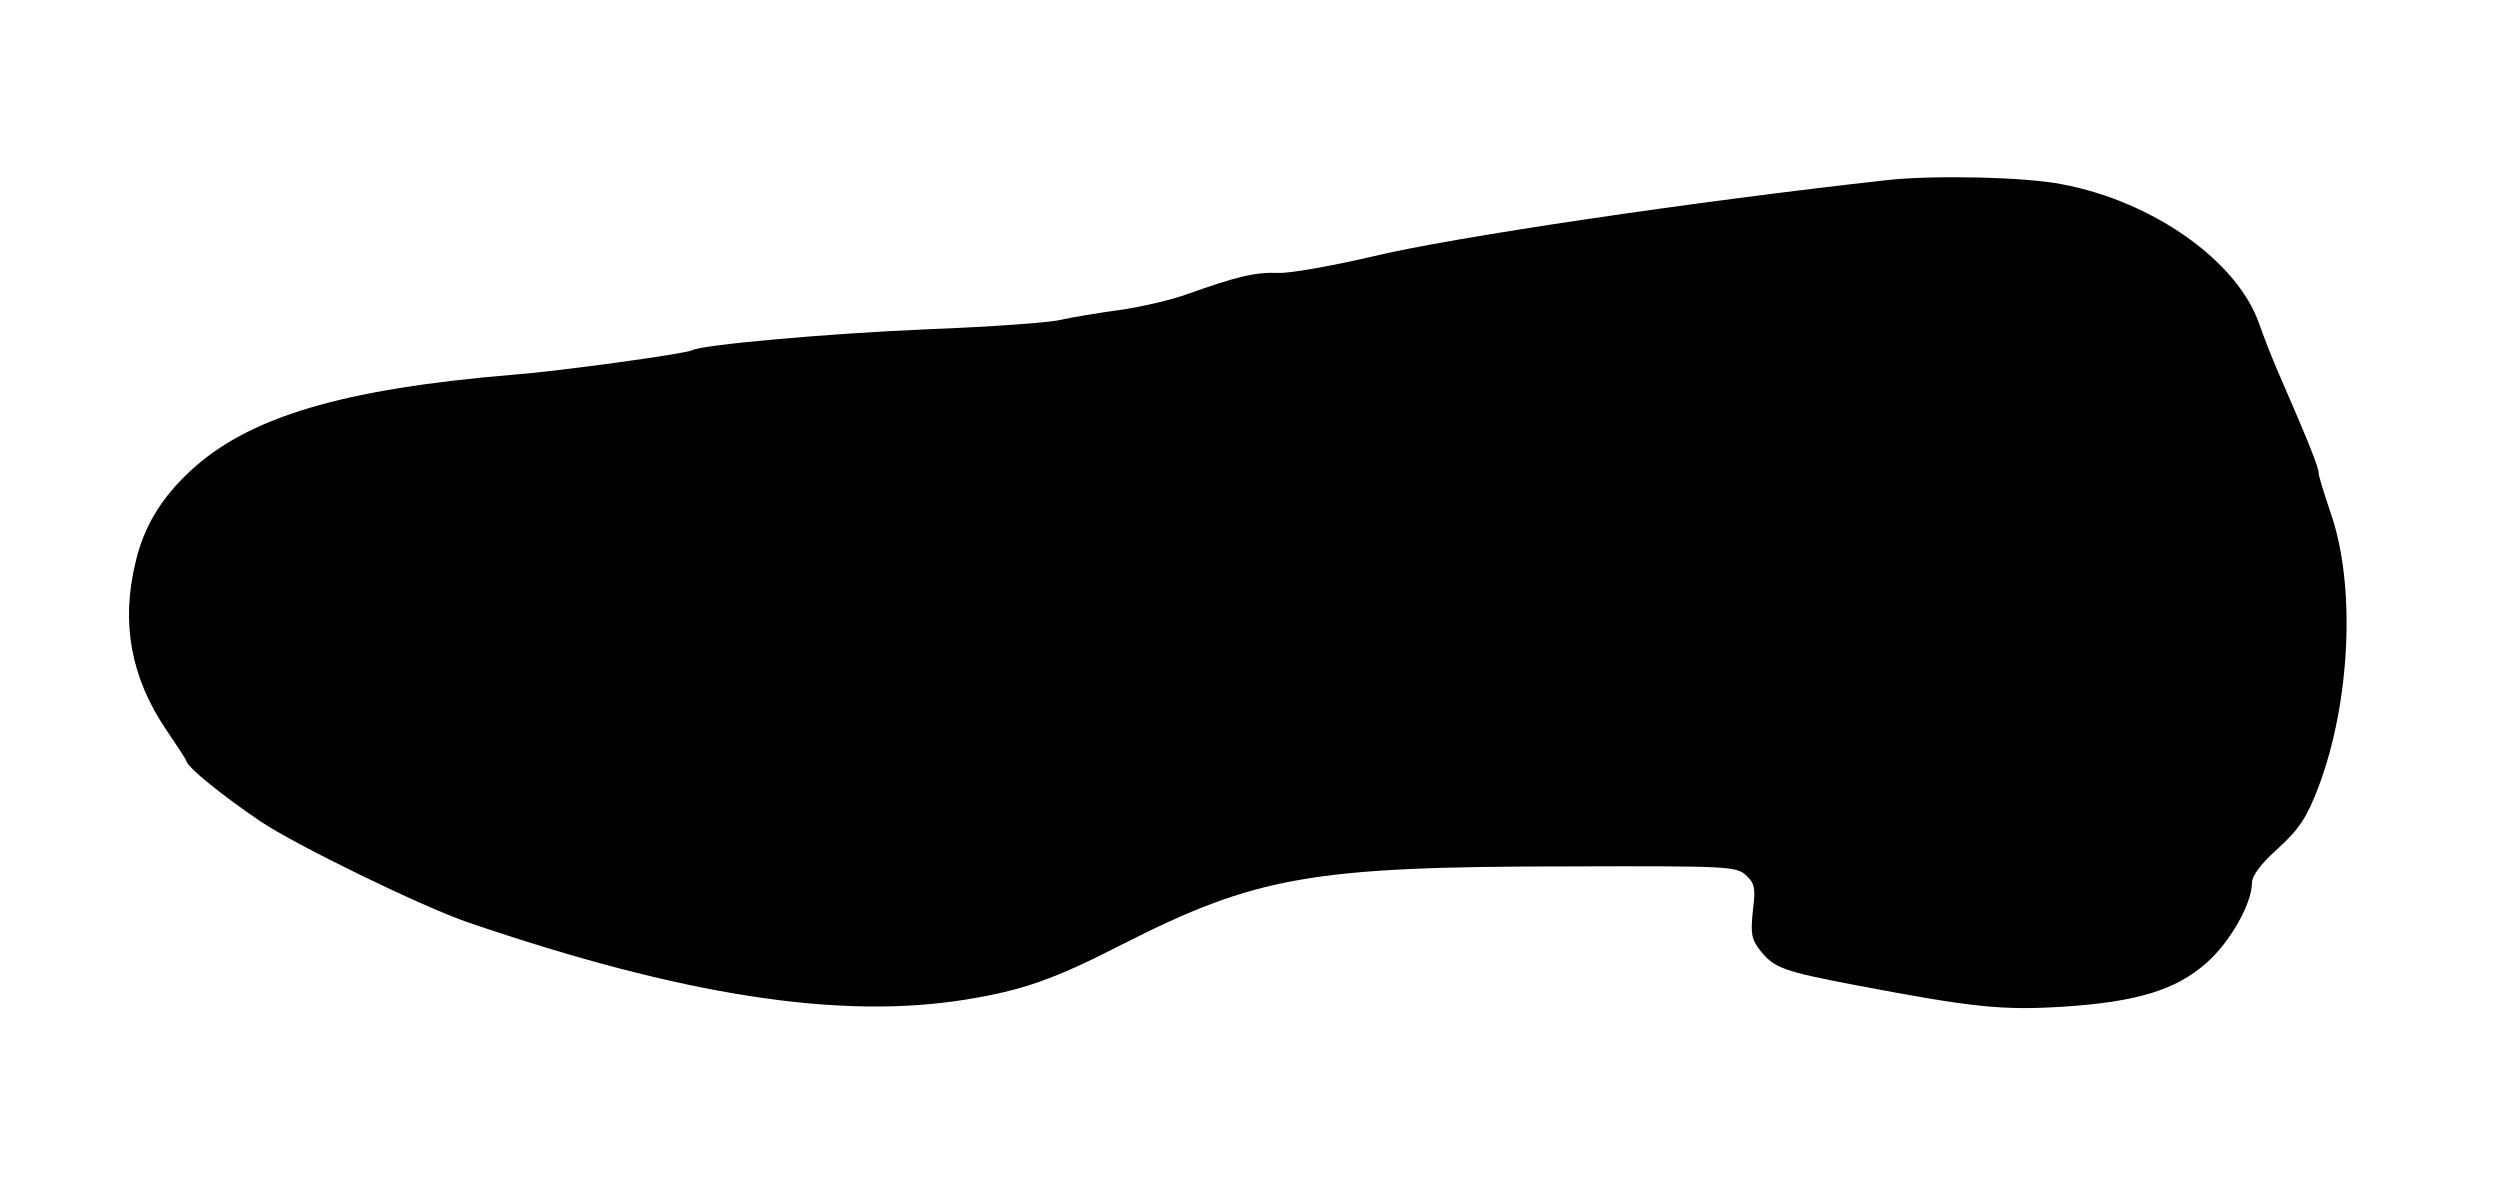 <?xml version="1.0" standalone="no"?>
<!DOCTYPE svg PUBLIC "-//W3C//DTD SVG 20010904//EN"
 "http://www.w3.org/TR/2001/REC-SVG-20010904/DTD/svg10.dtd">
<svg version="1.0" xmlns="http://www.w3.org/2000/svg"
 width="524pt" height="250pt" viewBox="0 0 524 250"
 preserveAspectRatio="xMidYMid meet">
<g transform="translate(0,250) scale(0.1,-0.1)"
fill="#000000" stroke="none">
<path d="M3960 2123 c-408 -45 -921 -121 -1085 -161 -82 -19 -170 -35 -195
-34 -49 2 -89 -8 -190 -44 -36 -13 -101 -28 -145 -34 -44 -6 -98 -15 -120 -20
-22 -6 -147 -15 -278 -20 -216 -9 -477 -33 -496 -44 -10 -7 -279 -44 -371 -51
-363 -30 -560 -89 -682 -203 -61 -57 -97 -117 -114 -191 -31 -127 -9 -242 64
-350 21 -31 41 -61 43 -67 5 -15 76 -72 154 -125 76 -51 337 -178 435 -212
451 -154 781 -205 1045 -162 117 19 184 42 326 115 282 143 396 164 940 164
329 1 348 0 368 -18 19 -17 21 -27 15 -75 -5 -48 -3 -60 16 -84 29 -36 48 -43
200 -72 247 -47 307 -53 435 -45 154 10 236 35 300 92 49 43 95 124 95 167 0
15 18 40 55 73 45 41 60 65 84 127 68 179 79 425 26 576 -13 39 -25 76 -25 83
0 12 -18 58 -85 212 -13 30 -31 76 -40 102 -46 131 -222 256 -414 292 -77 15
-266 19 -361 9z"/>
</g>
</svg>
